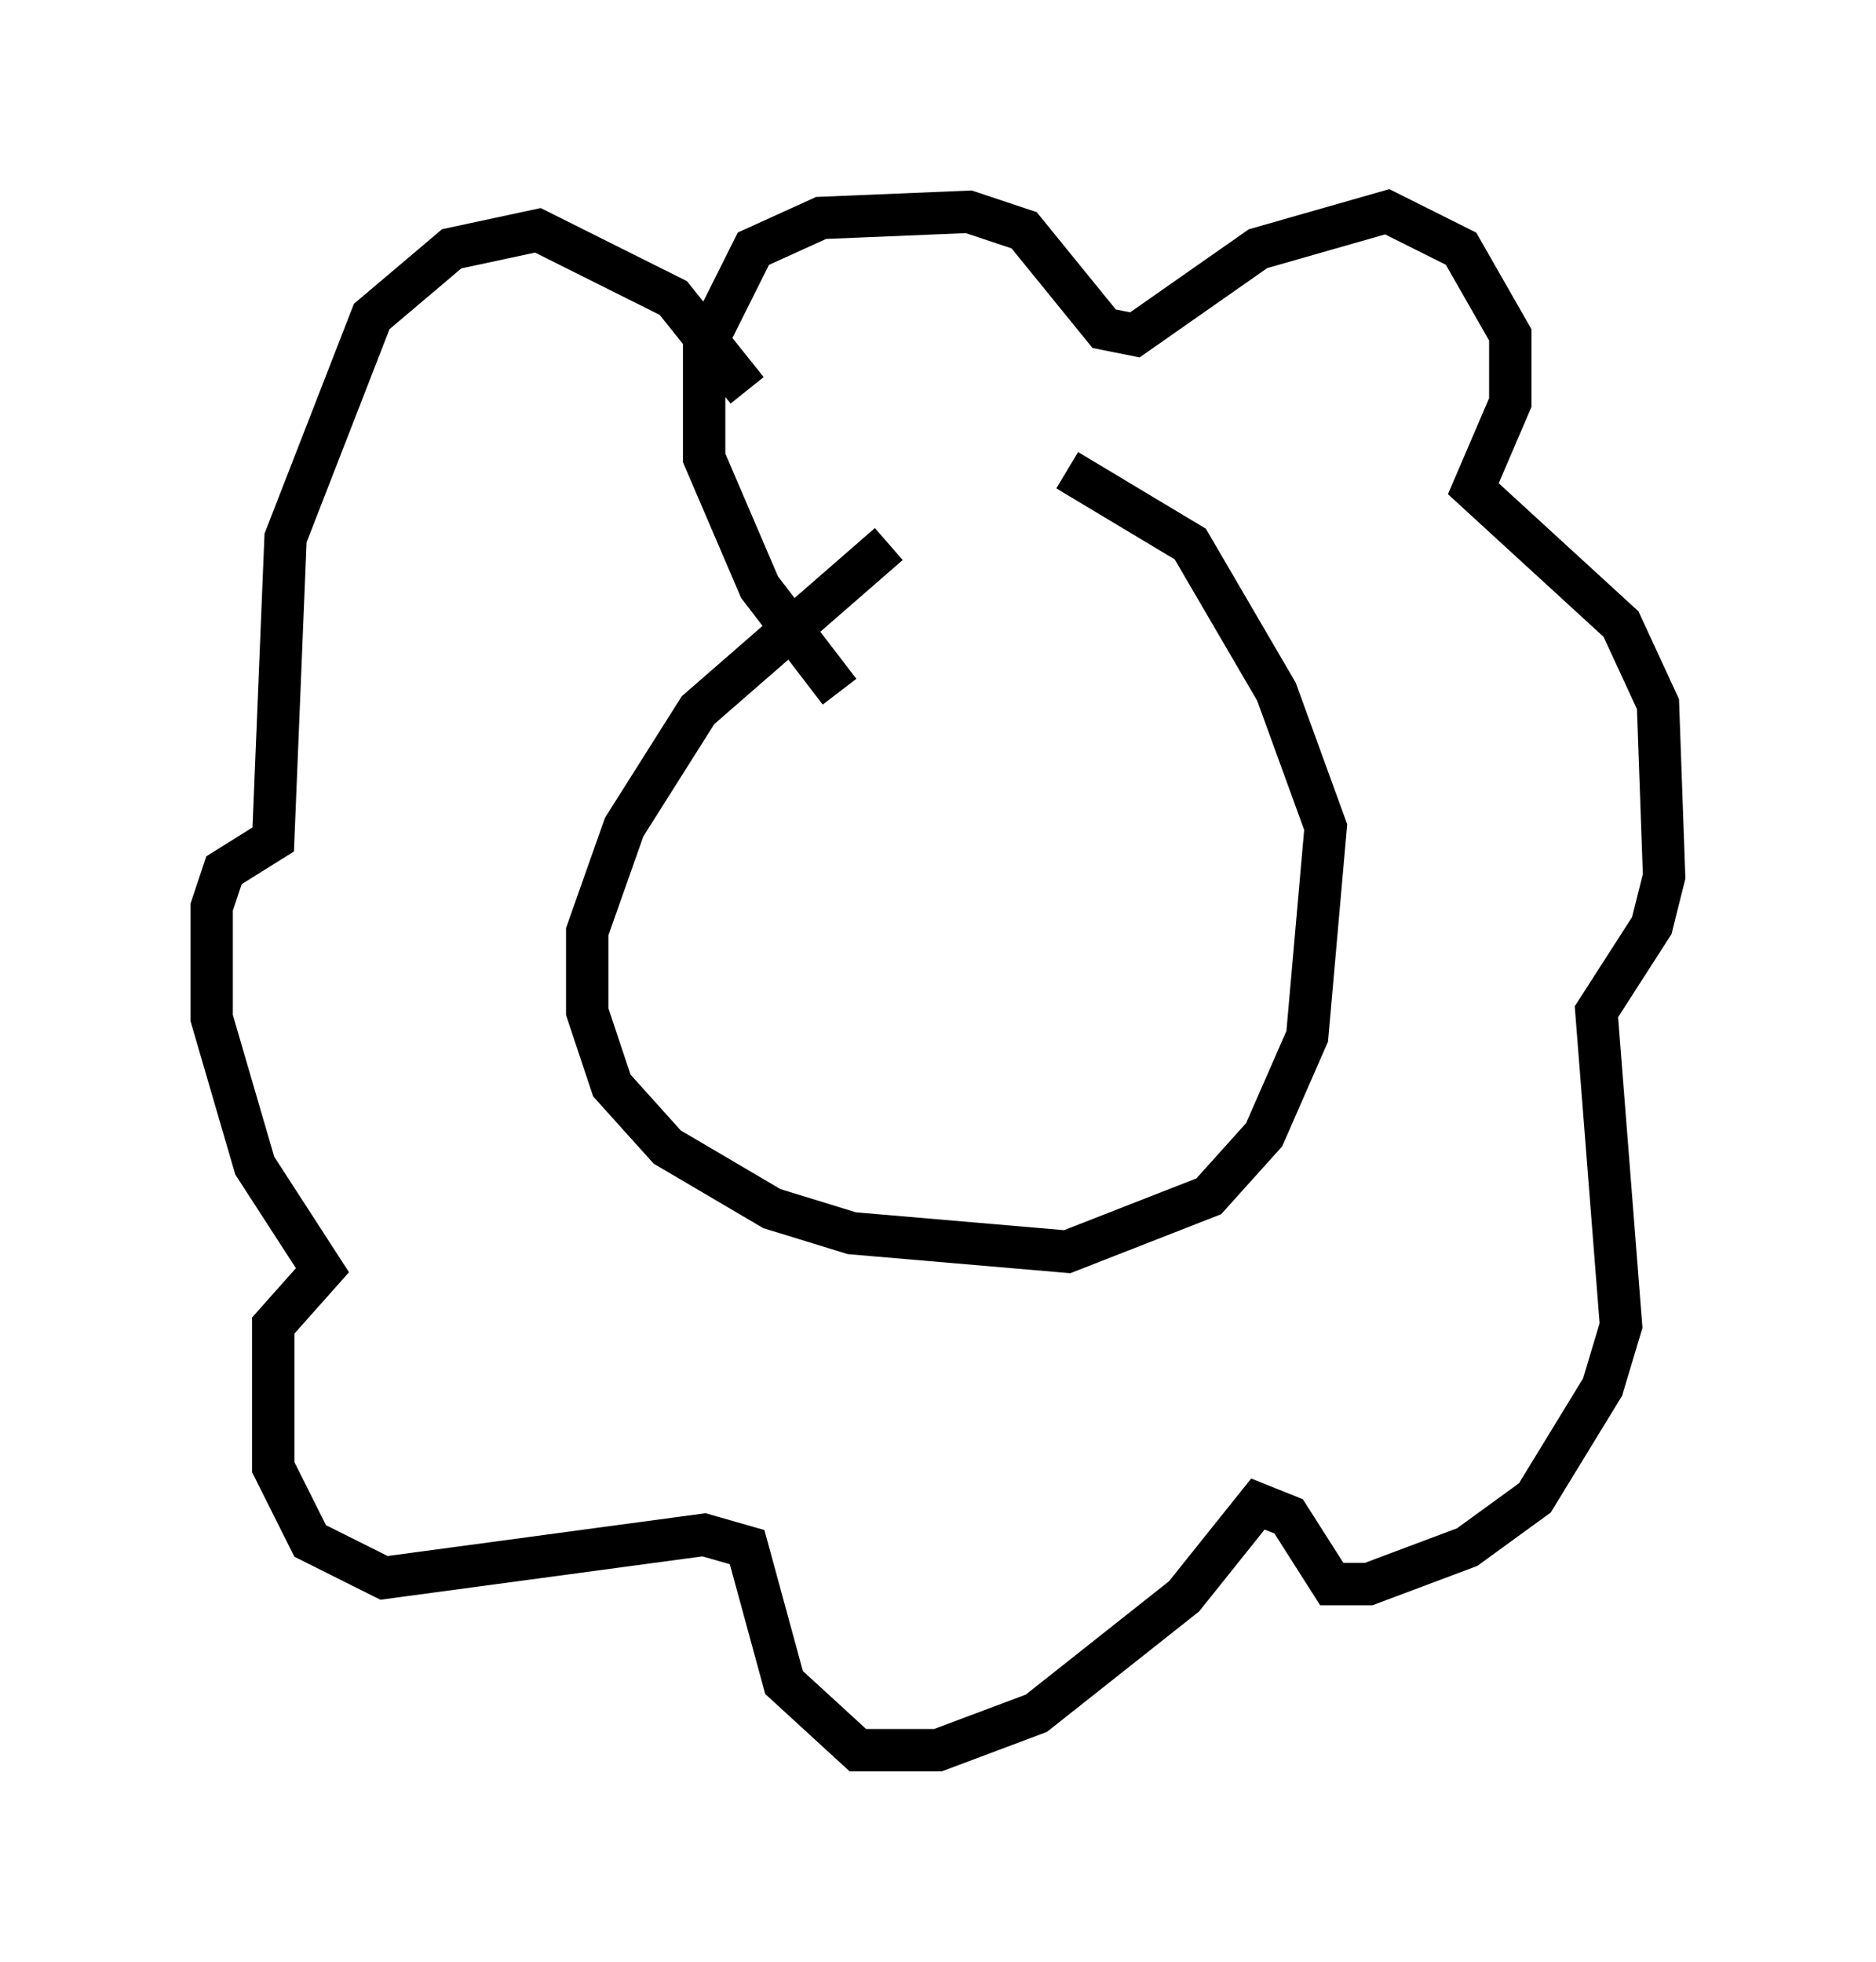 <?xml version="1.0" encoding="utf-8" ?>
<svg baseProfile="full" height="46.313" version="1.1" width="44.279" xmlns="http://www.w3.org/2000/svg" xmlns:ev="http://www.w3.org/2001/xml-events" xmlns:xlink="http://www.w3.org/1999/xlink"><defs /><rect fill="white" height="46.313" width="44.279" x="0" y="0" /><path d="M25.045, 11.536 m-4.067, 1.307 l-4.503, 3.922 -1.743, 2.76 l-0.872, 2.469 0.0, 1.888 l0.581, 1.743 1.307, 1.453 l2.469, 1.453 1.888, 0.581 l5.084, 0.436 3.341, -1.307 l1.307, -1.453 1.017, -2.324 l0.436, -4.939 -1.162, -3.196 l-2.034, -3.486 -2.905, -1.743 m-5.374, 5.229 l-1.888, -2.469 -1.307, -3.05 l0.0, -2.615 1.162, -2.324 l1.598, -0.726 3.486, -0.145 l1.307, 0.436 1.888, 2.324 l0.726, 0.145 2.905, -2.034 l3.05, -0.872 1.743, 0.872 l1.162, 2.034 0.0, 1.598 l-0.872, 2.034 3.486, 3.196 l0.872, 1.888 0.145, 4.067 l-0.291, 1.162 -1.307, 2.034 l0.581, 7.408 -0.436, 1.453 l-1.598, 2.615 -1.598, 1.162 l-2.324, 0.872 -0.872, 0.0 l-1.017, -1.598 -0.726, -0.291 l-1.743, 2.179 -3.486, 2.76 l-2.324, 0.872 -1.888, 0.0 l-1.743, -1.598 -0.872, -3.196 l-1.017, -0.291 -7.553, 1.017 l-1.743, -0.872 -0.872, -1.743 l0.0, -2.615 0.0, -0.726 l1.162, -1.307 -1.598, -2.469 l-1.017, -3.486 0.0, -2.615 l0.291, -0.872 1.162, -0.726 l0.291, -7.117 2.034, -5.229 l1.888, -1.598 2.034, -0.436 l3.196, 1.598 1.743, 2.179 " fill="none" stroke="black" stroke-width="1" /></svg>
